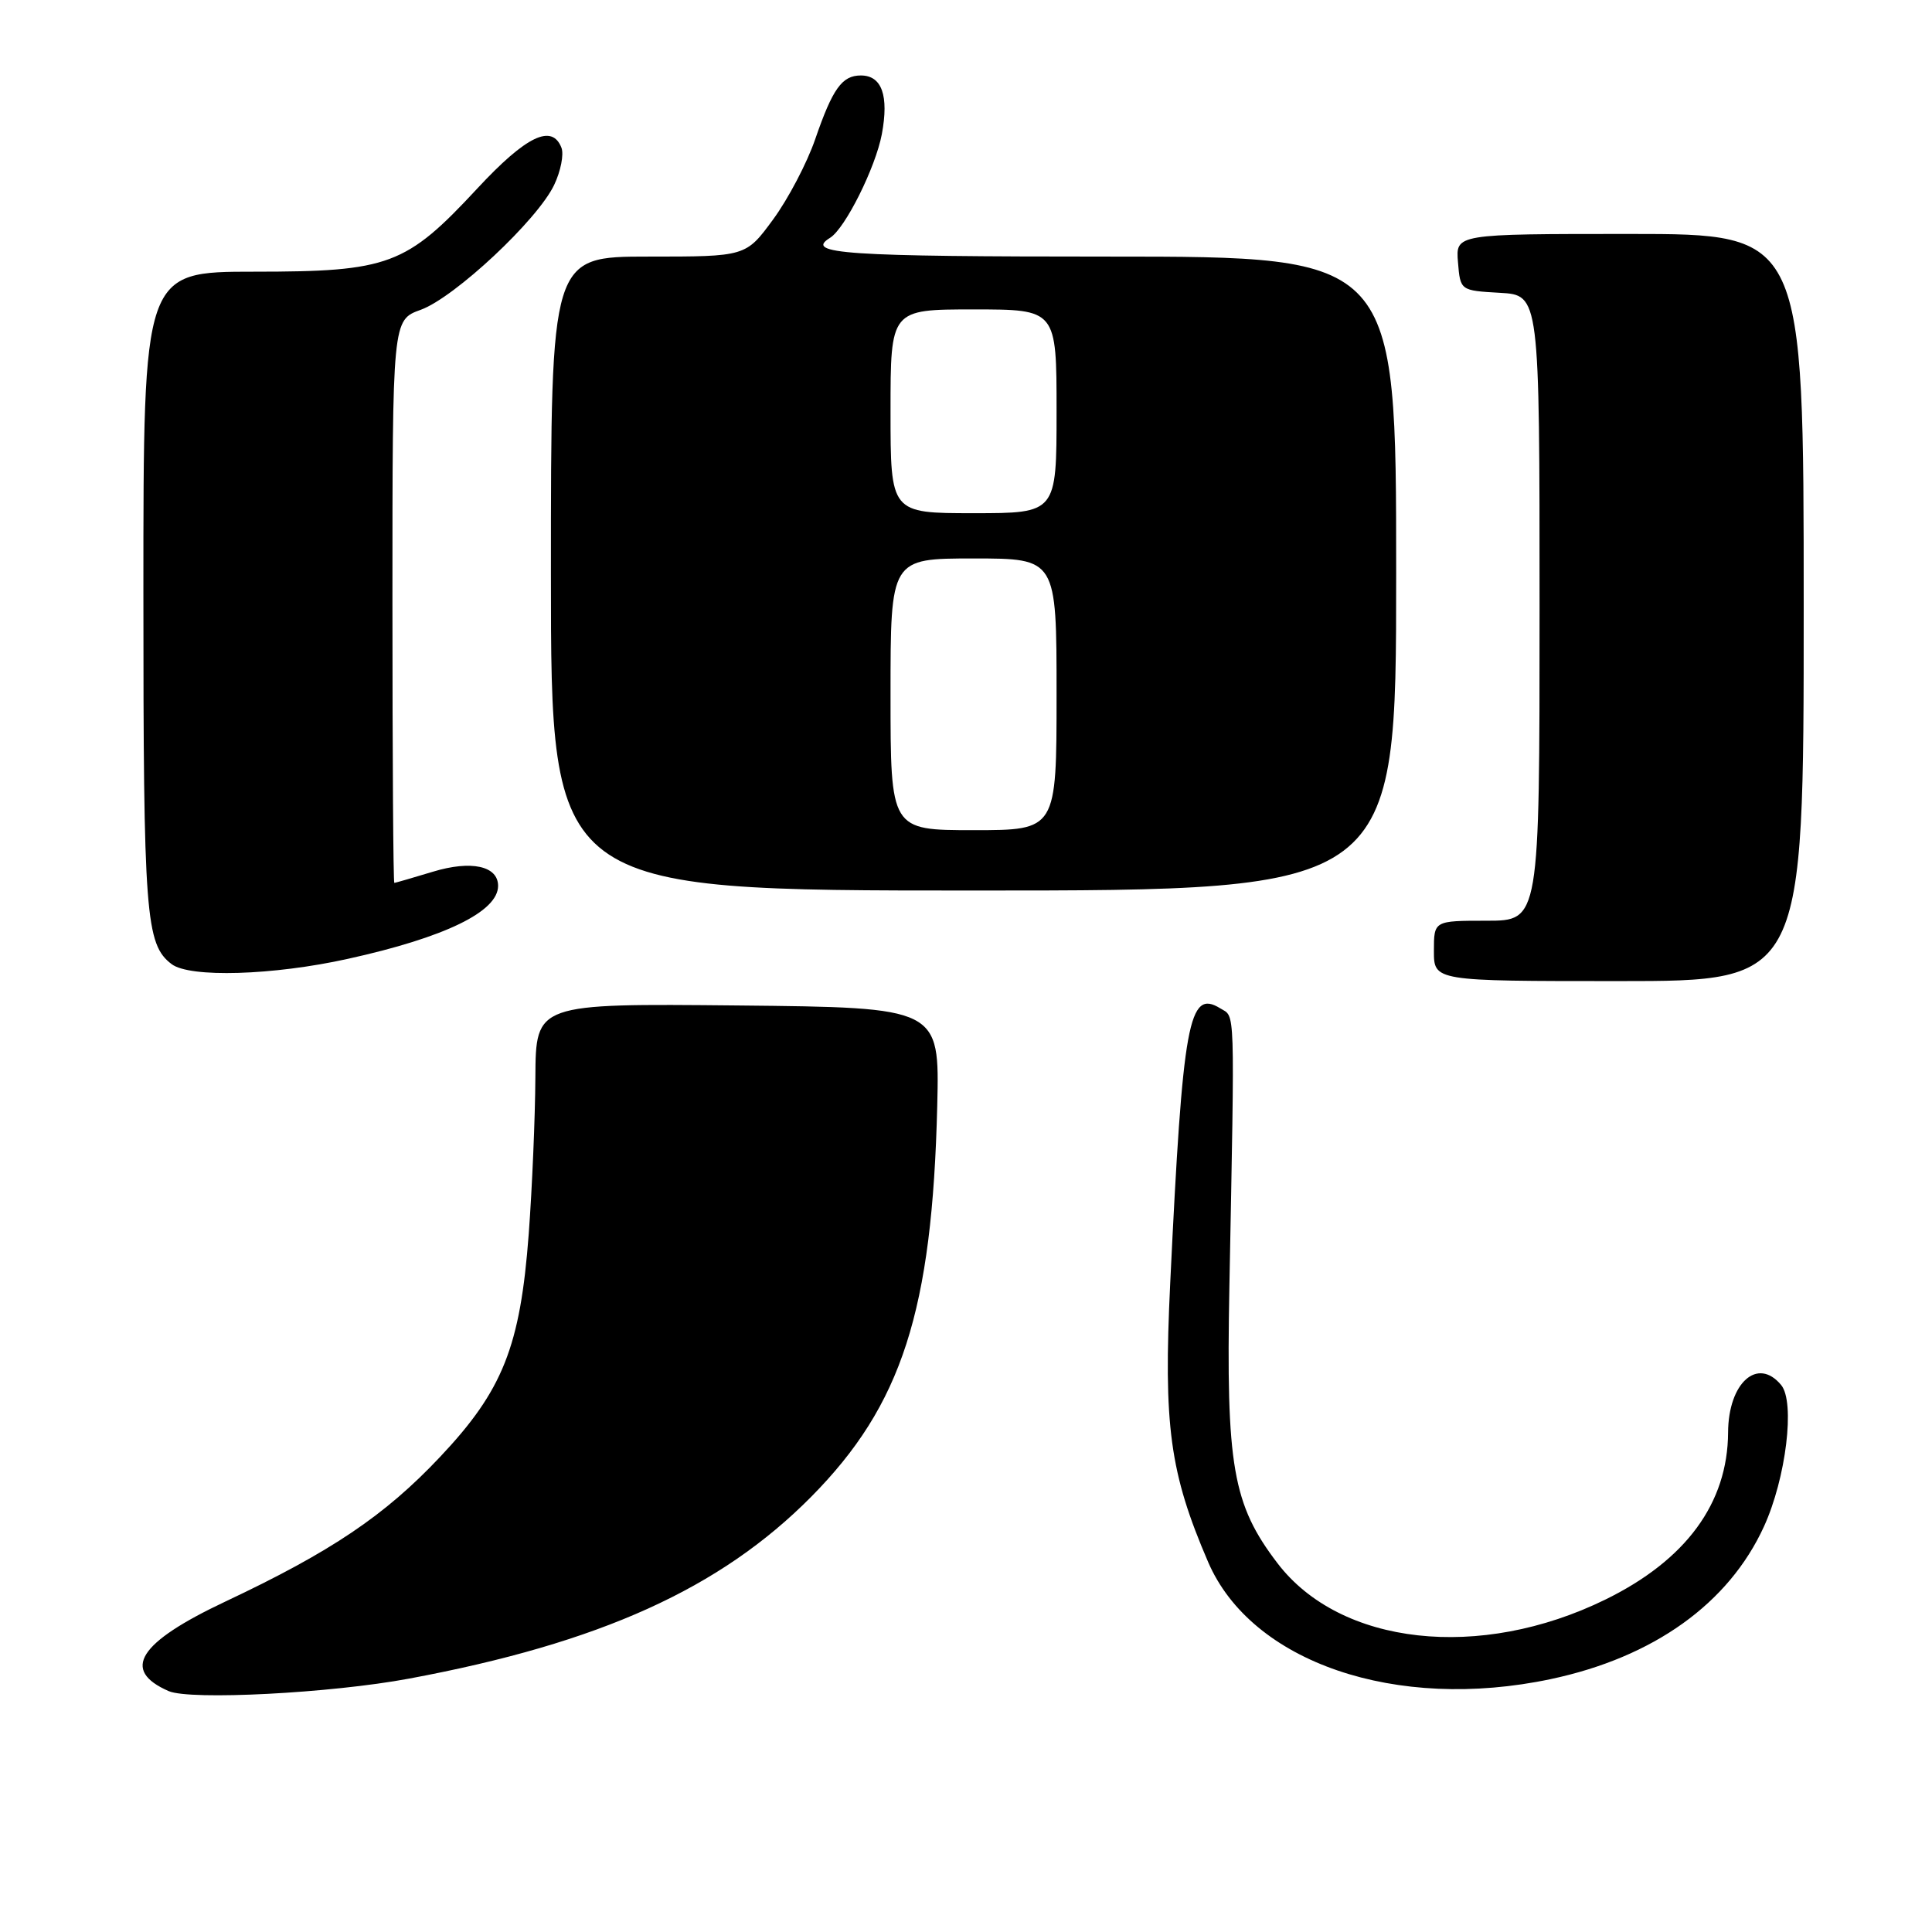 <?xml version="1.0" encoding="UTF-8" standalone="no"?>
<!DOCTYPE svg PUBLIC "-//W3C//DTD SVG 1.1//EN" "http://www.w3.org/Graphics/SVG/1.1/DTD/svg11.dtd" >
<svg xmlns="http://www.w3.org/2000/svg" xmlns:xlink="http://www.w3.org/1999/xlink" version="1.1" viewBox="0 0 256 256">
 <g >
 <path fill="currentColor"
d=" M 54.23 222.42 C 79.49 217.71 95.43 210.50 107.48 198.34 C 119.51 186.18 123.53 173.71 124.19 146.50 C 124.50 133.50 124.50 133.50 97.75 133.23 C 71.00 132.97 71.00 132.97 70.94 142.73 C 70.91 148.11 70.51 157.45 70.06 163.50 C 68.94 178.43 66.63 184.24 58.30 193.06 C 50.99 200.82 43.87 205.61 29.85 212.22 C 18.32 217.66 16.02 221.31 22.35 224.08 C 25.21 225.32 43.87 224.36 54.23 222.42 Z  M 205.48 222.49 C 219.11 219.60 229.06 212.48 233.73 202.28 C 236.66 195.88 237.89 185.78 236.01 183.52 C 232.89 179.75 229.01 183.23 228.98 189.82 C 228.93 199.19 223.40 206.72 212.72 211.95 C 196.09 220.10 177.60 218.05 169.27 207.13 C 163.33 199.35 162.45 194.26 162.90 170.50 C 163.62 132.53 163.69 134.85 161.69 133.61 C 157.50 131.03 156.73 135.26 155.06 170.00 C 154.15 188.96 154.99 195.13 160.08 206.97 C 165.81 220.28 184.97 226.83 205.48 222.49 Z  M 239.00 80.50 C 239.00 31.00 239.00 31.00 215.94 31.00 C 192.88 31.00 192.88 31.00 193.19 34.75 C 193.50 38.50 193.50 38.50 198.75 38.80 C 204.00 39.10 204.00 39.10 204.00 80.55 C 204.00 122.00 204.00 122.00 197.00 122.00 C 190.00 122.00 190.00 122.00 190.00 126.00 C 190.00 130.00 190.00 130.00 214.50 130.00 C 239.00 130.00 239.00 130.00 239.00 80.50 Z  M 46.10 127.05 C 58.98 124.21 66.00 120.79 66.00 117.38 C 66.00 114.74 62.44 113.96 57.35 115.51 C 54.68 116.32 52.39 116.98 52.25 116.99 C 52.11 117.00 52.00 100.22 52.00 79.70 C 52.00 42.40 52.00 42.40 55.75 41.05 C 60.24 39.42 71.23 29.14 73.43 24.50 C 74.30 22.68 74.73 20.47 74.40 19.59 C 73.15 16.35 69.72 18.01 63.26 24.96 C 53.79 35.16 51.54 36.00 33.68 36.00 C 19.00 36.00 19.00 36.00 19.00 78.43 C 19.00 121.33 19.29 125.13 22.74 127.75 C 25.14 129.58 36.18 129.25 46.10 127.05 Z  M 185.00 76.00 C 185.00 34.00 185.00 34.00 147.00 34.00 C 111.91 34.00 106.54 33.64 109.99 31.51 C 111.99 30.27 116.02 22.19 116.85 17.77 C 117.80 12.67 116.85 10.00 114.07 10.00 C 111.57 10.00 110.33 11.74 108.02 18.44 C 106.94 21.59 104.43 26.37 102.44 29.08 C 98.83 34.00 98.83 34.00 85.91 34.00 C 73.00 34.00 73.00 34.00 73.00 76.00 C 73.00 118.00 73.00 118.00 129.00 118.00 C 185.00 118.00 185.00 118.00 185.00 76.00 Z  M 118.00 92.00 C 118.00 74.00 118.00 74.00 129.00 74.00 C 140.00 74.00 140.00 74.00 140.00 92.00 C 140.00 110.00 140.00 110.00 129.00 110.00 C 118.00 110.00 118.00 110.00 118.00 92.00 Z  M 118.00 54.50 C 118.00 41.00 118.00 41.00 129.00 41.00 C 140.00 41.00 140.00 41.00 140.00 54.50 C 140.00 68.00 140.00 68.00 129.00 68.00 C 118.00 68.00 118.00 68.00 118.00 54.50 Z "/>
</g>
</svg>